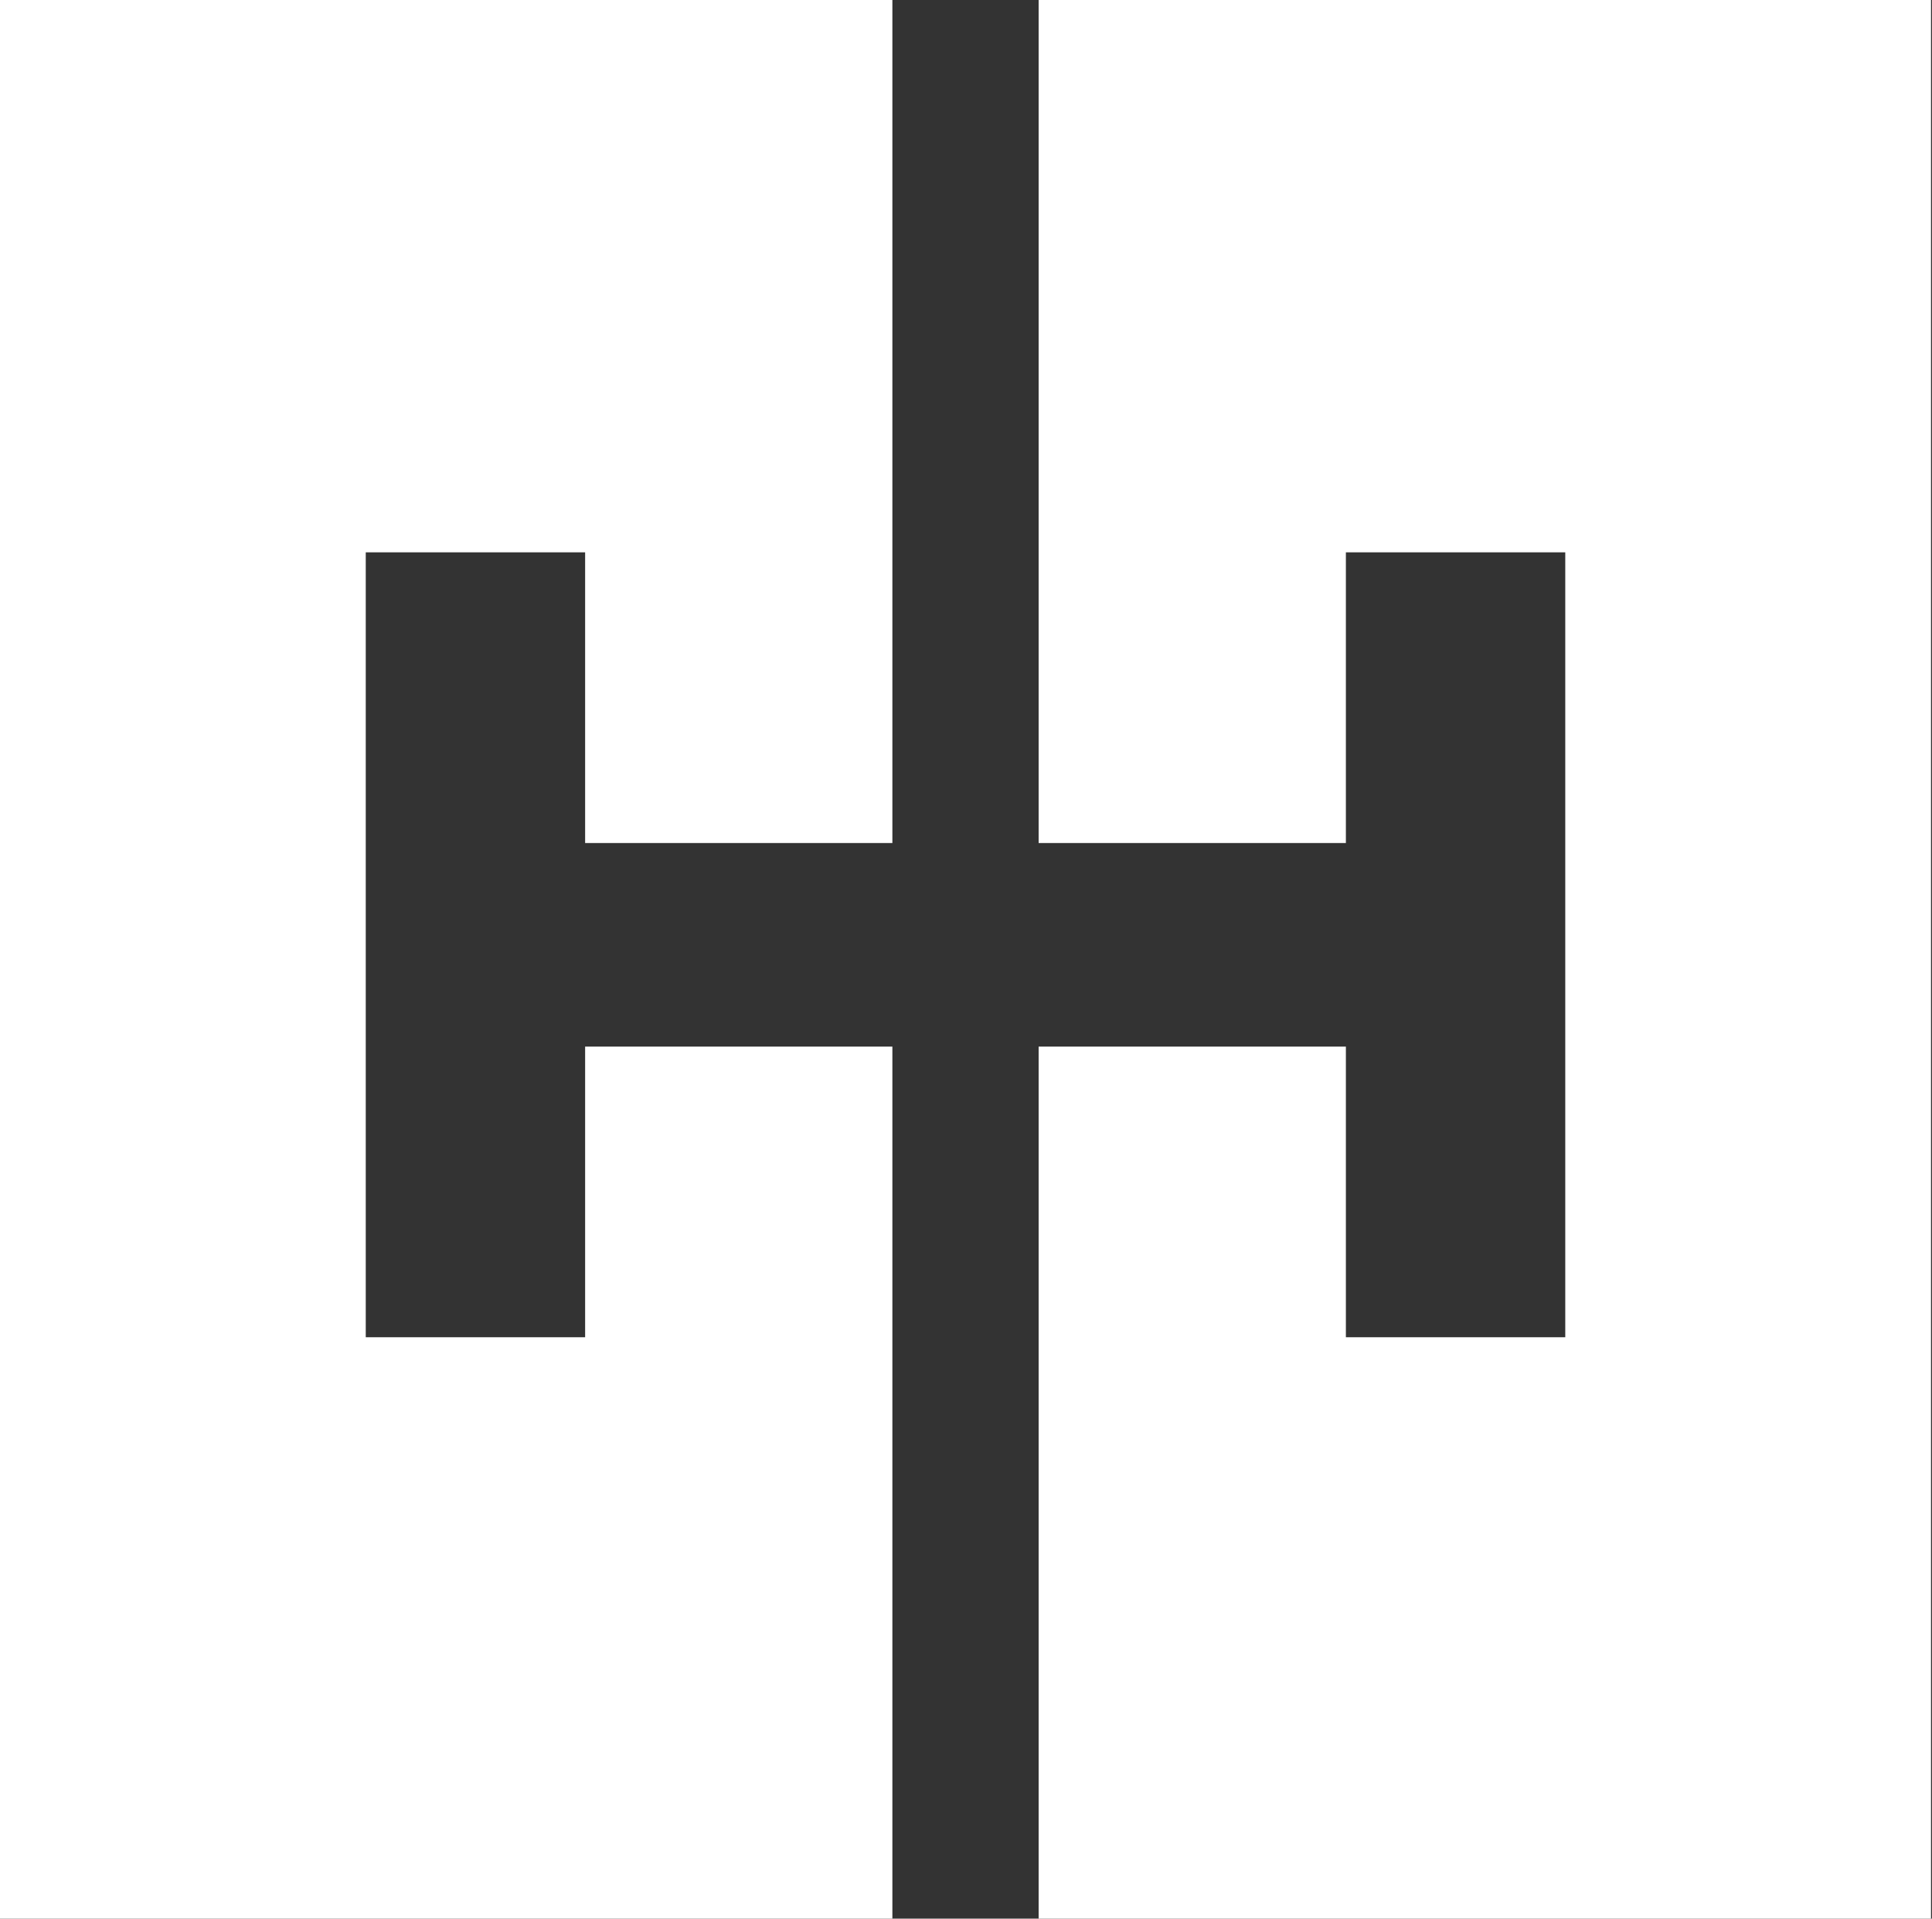 <svg version="1.2" xmlns="http://www.w3.org/2000/svg" viewBox="0 0 1572 1561" width="1572" height="1561">
	<rect x="0" y="0" width="1572" height="1561" fill="#333333" stroke="none"/>
	<title>Logo (49)-svg</title>
	<defs>
		<clipPath clipPathUnits="userSpaceOnUse" id="cp1">
			<path d="m0 0h8994.33v1561h-8994.33z"/>
		</clipPath>
	</defs>
	<style>
		.s0 { fill: #ffffff } 
	</style>
	<g id="Clip-Path" clip-path="url(#cp1)">
		<g id="Layer">
			<path id="Layer" class="s0" d="m845.1 0v685.9h250v-236.5h178.5v638.6h-178.5v-236.5h-250v709.5h726.1v-1561zm-119 851.5h-250v236.5h-178.5v-638.6h178.5v236.5h250v-685.9h-726.1v1561h726.1z"/>
		</g>
	</g>
</svg>
